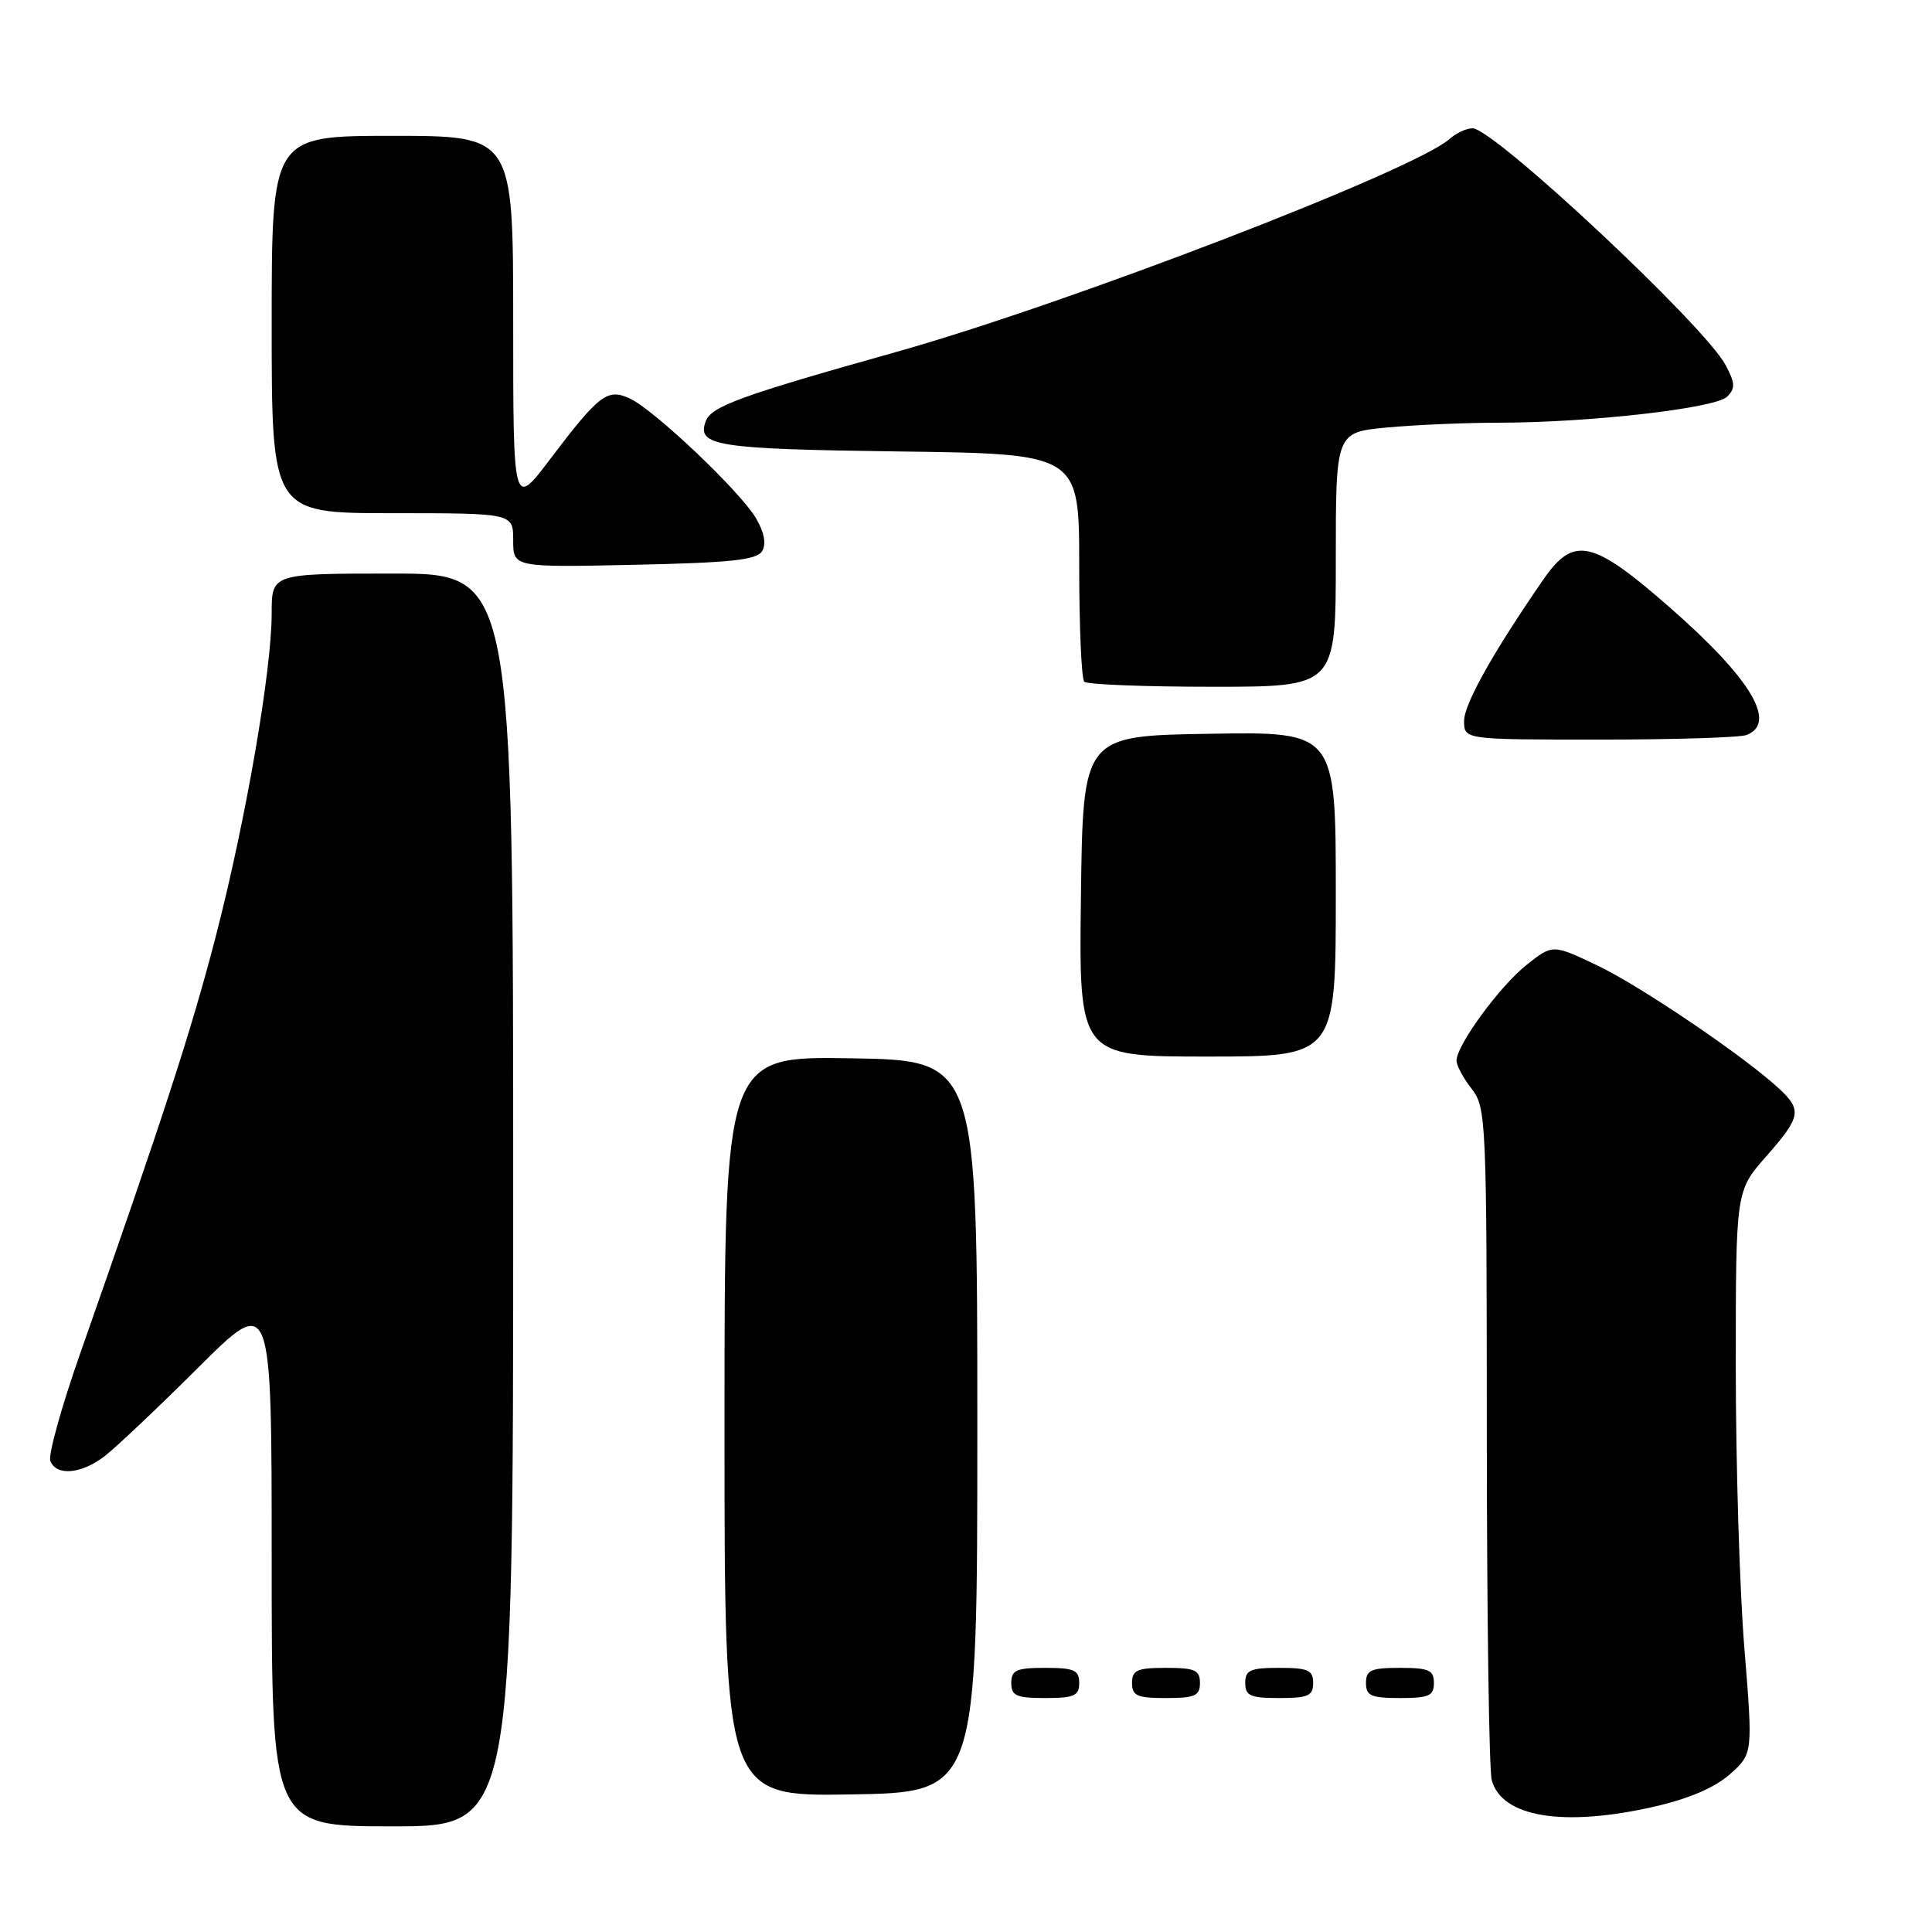<?xml version="1.0" encoding="UTF-8" standalone="no"?>
<!DOCTYPE svg PUBLIC "-//W3C//DTD SVG 1.1//EN" "http://www.w3.org/Graphics/SVG/1.1/DTD/svg11.dtd" >
<svg xmlns="http://www.w3.org/2000/svg" xmlns:xlink="http://www.w3.org/1999/xlink" version="1.1" viewBox="0 0 256 256">
 <g >
 <path fill="currentColor"
d=" M 68.00 159.00 C 68.00 76.00 68.00 76.00 52.00 76.00 C 36.00 76.00 36.00 76.00 36.00 81.25 C 36.00 88.89 32.56 108.74 28.58 124.12 C 25.33 136.63 21.69 147.83 10.63 179.33 C 8.15 186.38 6.37 192.80 6.67 193.58 C 7.45 195.61 10.75 195.33 13.84 192.97 C 15.30 191.85 20.89 186.57 26.25 181.23 C 36.00 171.52 36.00 171.52 36.00 206.76 C 36.00 242.00 36.00 242.00 52.00 242.00 C 68.00 242.00 68.00 242.00 68.00 159.00 Z  M 219.15 239.40 C 223.80 238.34 227.23 236.87 229.24 235.08 C 232.27 232.37 232.27 232.37 231.14 218.40 C 230.51 210.72 230.00 193.94 230.00 181.12 C 230.00 157.81 230.00 157.81 234.00 153.26 C 238.63 148.01 238.80 147.10 235.75 144.26 C 231.16 139.99 217.31 130.61 211.62 127.91 C 205.74 125.12 205.74 125.12 202.33 127.81 C 198.76 130.62 193.00 138.48 193.00 140.54 C 193.00 141.19 193.90 142.87 195.00 144.27 C 196.93 146.73 197.00 148.34 197.01 190.16 C 197.02 214.00 197.31 234.56 197.66 235.86 C 198.98 240.79 207.13 242.13 219.15 239.40 Z  M 129.50 189.00 C 129.50 140.50 129.50 140.50 112.75 140.23 C 96.00 139.95 96.00 139.95 96.00 189.00 C 96.00 238.05 96.00 238.05 112.75 237.77 C 129.50 237.50 129.50 237.50 129.50 189.00 Z  M 143.00 223.00 C 143.00 221.30 142.33 221.00 138.50 221.00 C 134.67 221.00 134.00 221.30 134.00 223.00 C 134.00 224.70 134.67 225.00 138.50 225.00 C 142.33 225.00 143.00 224.70 143.00 223.00 Z  M 159.00 223.00 C 159.00 221.30 158.33 221.00 154.50 221.00 C 150.67 221.00 150.00 221.30 150.00 223.00 C 150.00 224.70 150.67 225.00 154.50 225.00 C 158.33 225.00 159.00 224.70 159.00 223.00 Z  M 174.00 223.00 C 174.00 221.30 173.33 221.00 169.50 221.00 C 165.67 221.00 165.00 221.30 165.00 223.00 C 165.00 224.70 165.67 225.00 169.50 225.00 C 173.33 225.00 174.00 224.70 174.00 223.00 Z  M 190.00 223.00 C 190.00 221.30 189.33 221.00 185.50 221.00 C 181.67 221.00 181.00 221.30 181.00 223.00 C 181.00 224.70 181.67 225.00 185.50 225.00 C 189.33 225.00 190.00 224.70 190.00 223.00 Z  M 177.00 118.48 C 177.00 96.95 177.00 96.95 160.25 97.23 C 143.50 97.50 143.50 97.50 143.23 118.75 C 142.96 140.00 142.96 140.00 159.98 140.00 C 177.00 140.00 177.00 140.00 177.00 118.48 Z  M 231.42 97.39 C 235.54 95.81 232.01 89.92 221.38 80.60 C 211.02 71.51 208.55 70.95 204.53 76.75 C 197.88 86.37 194.00 93.28 194.00 95.53 C 194.00 98.00 194.00 98.00 211.92 98.00 C 221.77 98.00 230.55 97.73 231.42 97.39 Z  M 177.00 74.14 C 177.00 57.29 177.00 57.29 183.75 56.65 C 187.46 56.30 194.16 56.01 198.64 56.01 C 210.64 56.00 227.29 54.10 228.84 52.57 C 229.96 51.47 229.93 50.78 228.65 48.37 C 225.87 43.14 197.93 17.00 195.12 17.00 C 194.31 17.00 192.95 17.63 192.08 18.41 C 187.42 22.57 141.41 40.28 118.64 46.67 C 98.29 52.38 94.27 53.84 93.53 55.78 C 92.26 59.09 94.85 59.50 119.05 59.82 C 143.00 60.13 143.00 60.13 143.00 74.90 C 143.00 83.02 143.30 89.97 143.67 90.33 C 144.03 90.70 151.68 91.00 160.67 91.00 C 177.00 91.00 177.00 91.00 177.00 74.14 Z  M 100.97 73.05 C 101.56 72.09 101.29 70.59 100.19 68.70 C 98.12 65.14 86.64 54.25 83.41 52.78 C 80.47 51.44 79.36 52.30 72.85 60.90 C 68.00 67.30 68.00 67.30 68.00 42.65 C 68.00 18.00 68.00 18.00 52.00 18.00 C 36.00 18.00 36.00 18.00 36.00 43.00 C 36.00 68.00 36.00 68.00 52.00 68.00 C 68.00 68.00 68.00 68.00 68.00 71.59 C 68.00 75.18 68.00 75.18 84.04 74.84 C 96.73 74.57 100.26 74.20 100.97 73.05 Z "/>
</g>
</svg>